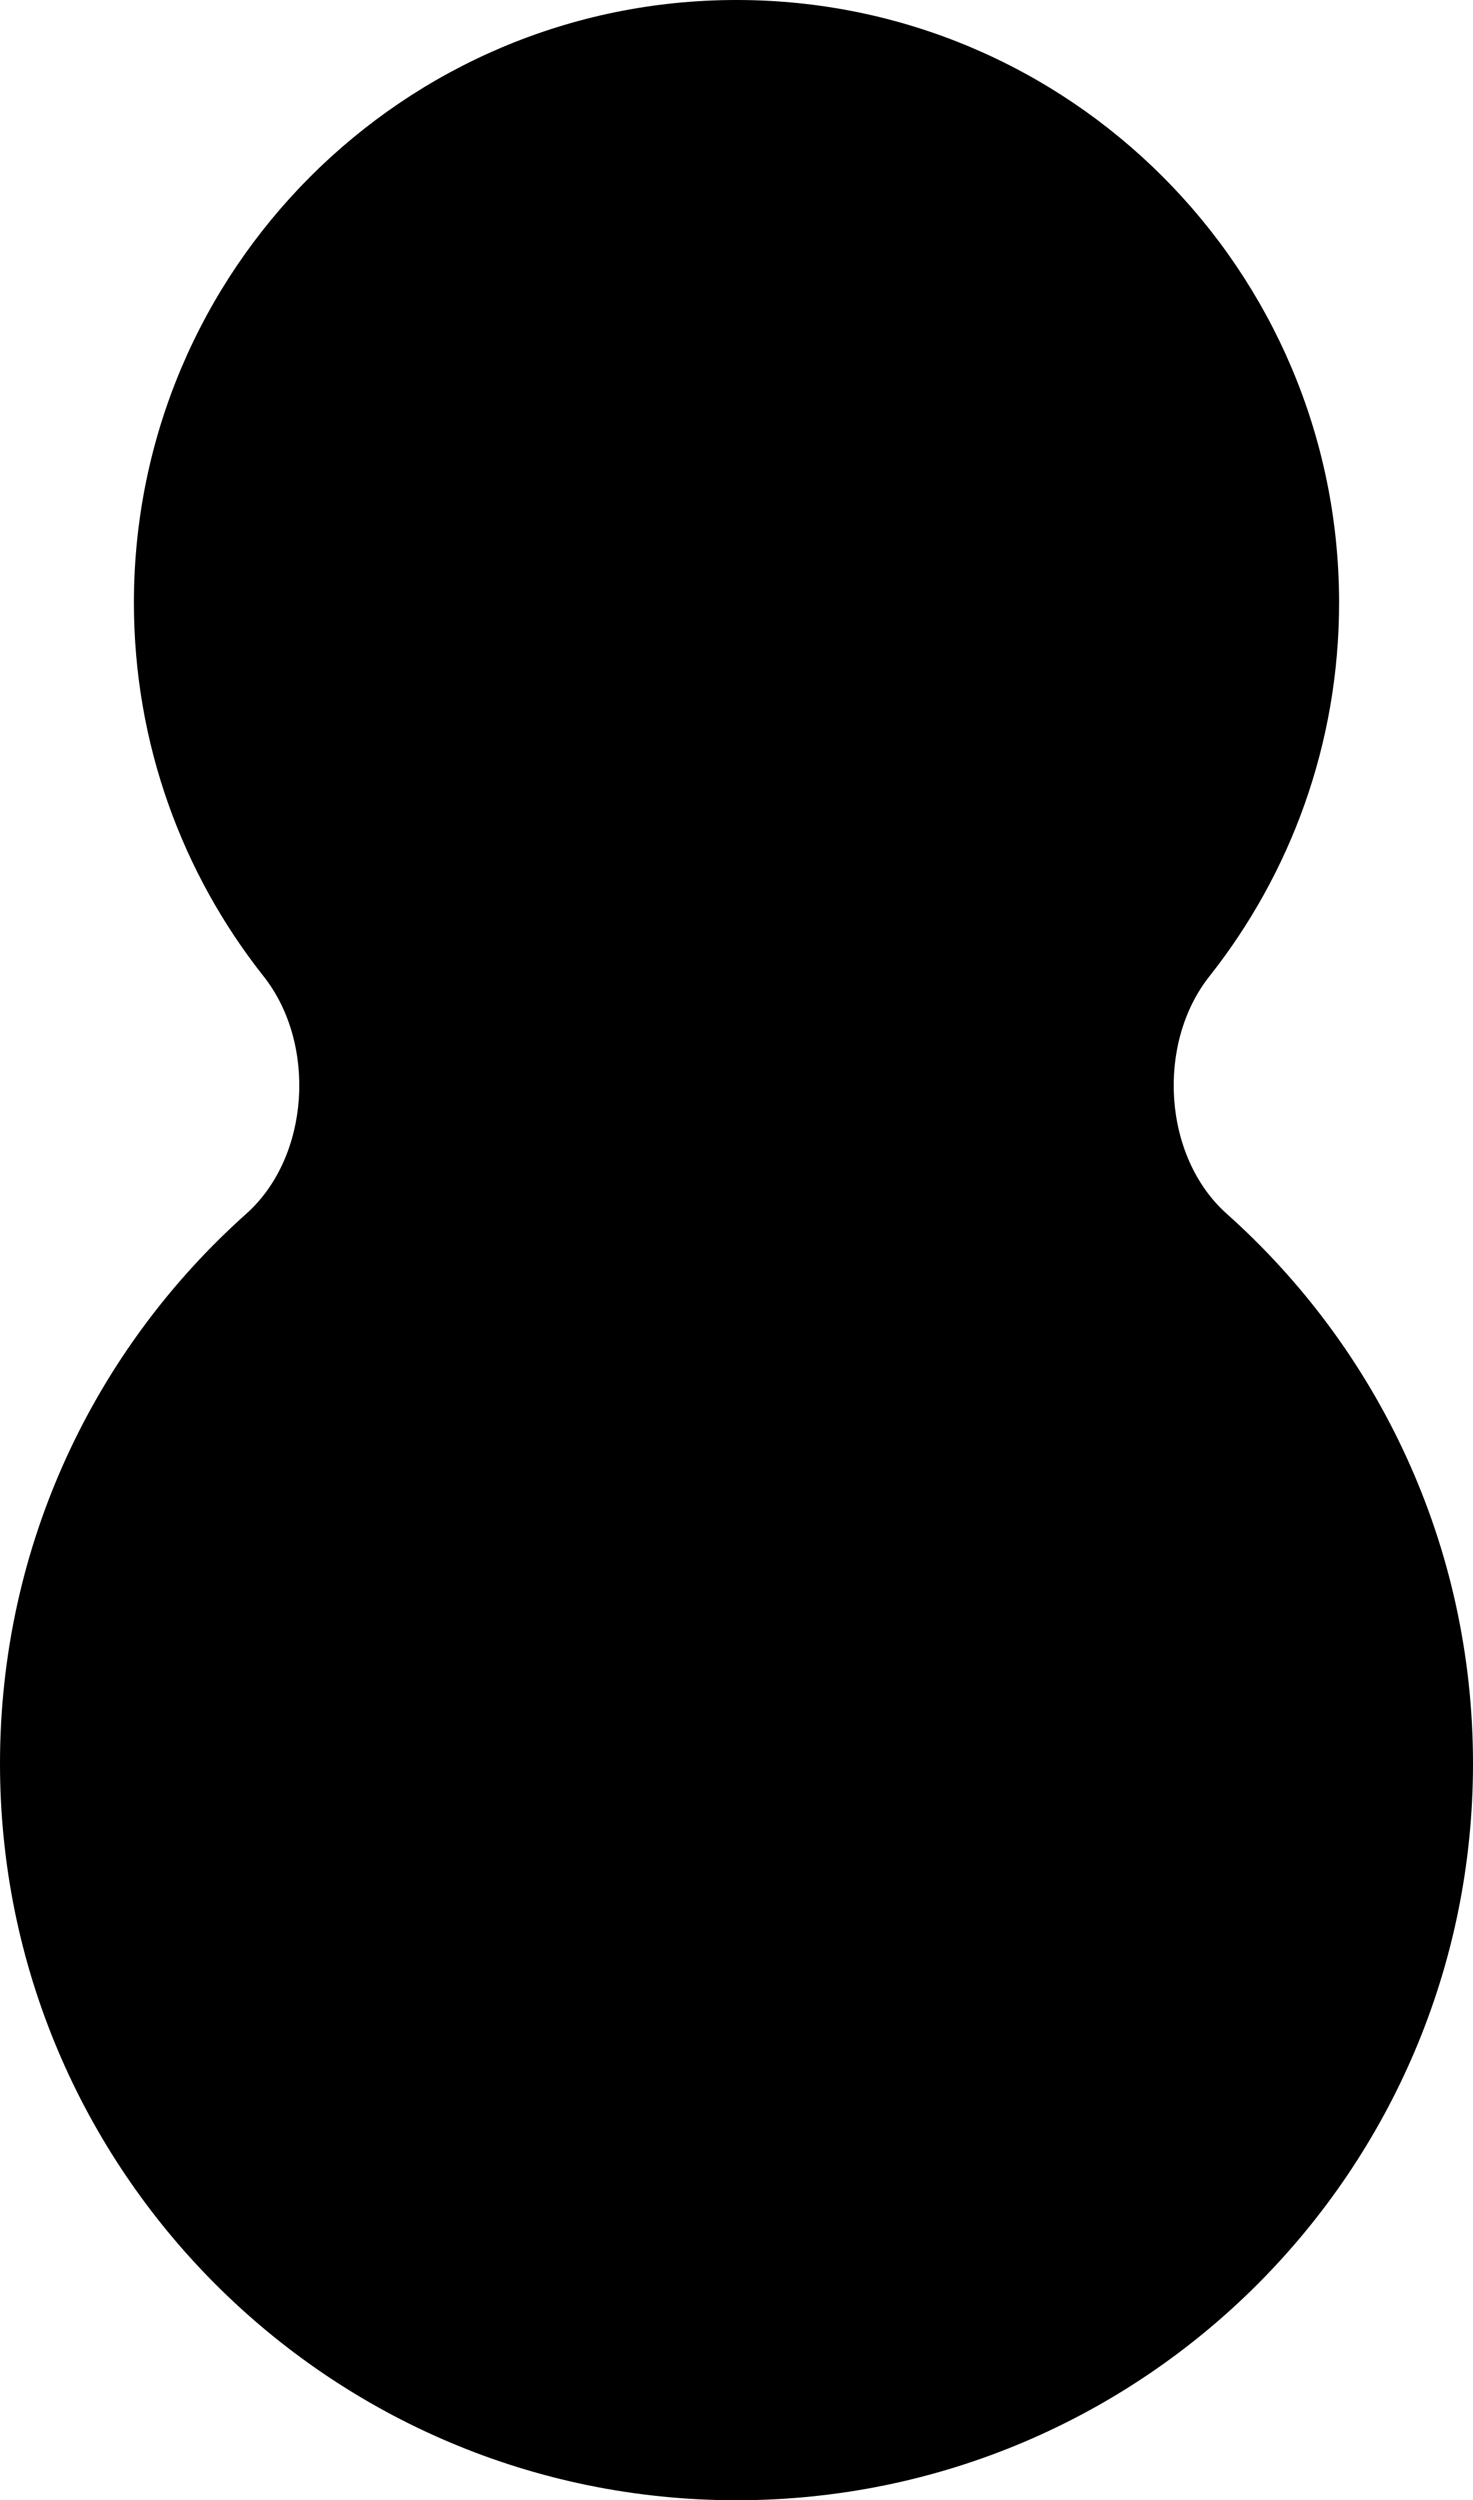<svg width="132" height="224" viewBox="0 0 132 224" fill="none" xmlns="http://www.w3.org/2000/svg">
<path d="M109.93 108.743C104.205 103.634 103.614 93.494 108.374 87.476C115.654 78.274 120 66.645 120 54C120 24.177 95.823 0 66 0C36.177 0 12 24.177 12 54C12 66.645 16.346 78.274 23.626 87.476C28.387 93.494 27.794 103.634 22.07 108.743C8.527 120.83 0 138.419 0 158C0 194.451 29.549 224 66 224C102.451 224 132 194.451 132 158C132 138.419 123.473 120.83 109.93 108.743Z" fill="black"/>
</svg>
